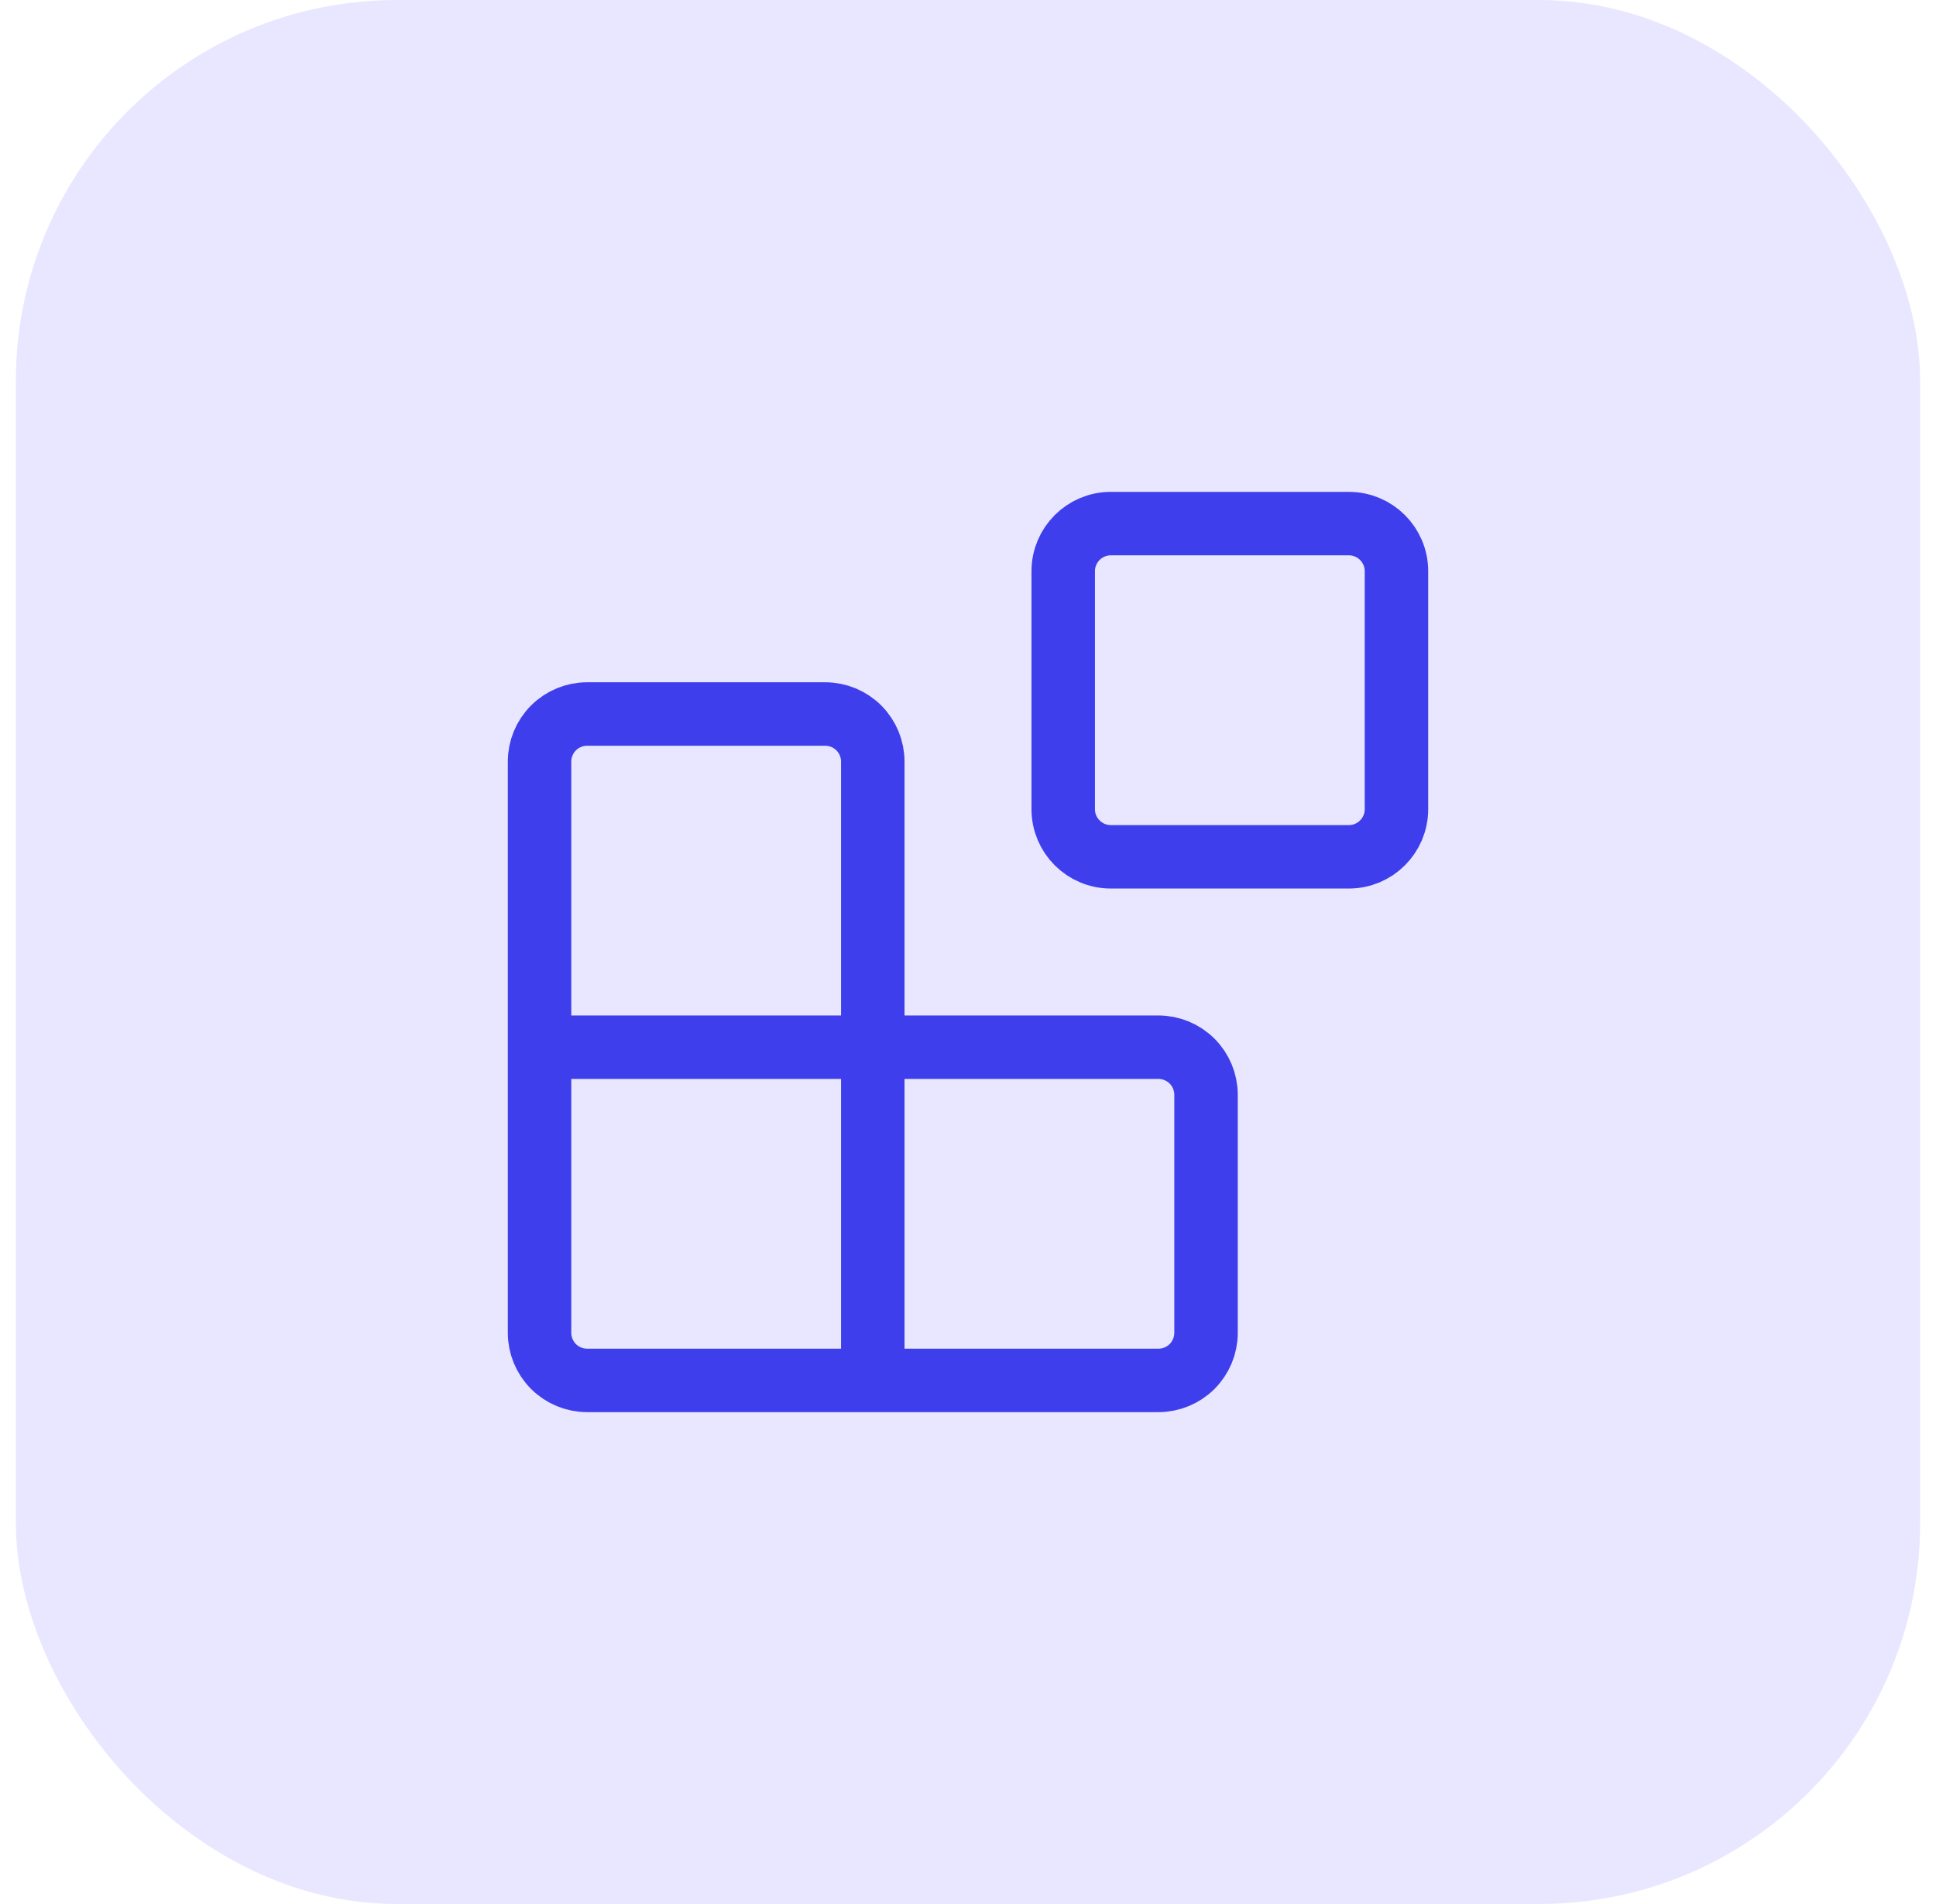 <svg width="61" height="60" viewBox="0 0 61 60" fill="none" xmlns="http://www.w3.org/2000/svg">
<rect x="0.5" width="60" height="60" rx="12" fill="#E9E7FF"/>
<path d="M42.5 16.5H35C34.172 16.5 33.5 17.172 33.5 18V25.5C33.5 26.328 34.172 27 35 27H42.5C43.328 27 44 26.328 44 25.5V18C44 17.172 43.328 16.5 42.5 16.5Z" stroke="#3F3EED" stroke-width="2" stroke-linecap="round" stroke-linejoin="round"/>
<path d="M27.5 43.5V24C27.5 23.602 27.342 23.221 27.061 22.939C26.779 22.658 26.398 22.5 26 22.5H18.5C18.102 22.5 17.721 22.658 17.439 22.939C17.158 23.221 17 23.602 17 24V42C17 42.398 17.158 42.779 17.439 43.061C17.721 43.342 18.102 43.5 18.5 43.5H36.5C36.898 43.5 37.279 43.342 37.561 43.061C37.842 42.779 38 42.398 38 42V34.5C38 34.102 37.842 33.721 37.561 33.439C37.279 33.158 36.898 33 36.5 33H17" stroke="#3F3EED" stroke-width="2" stroke-linecap="round" stroke-linejoin="round"/>
</svg>
